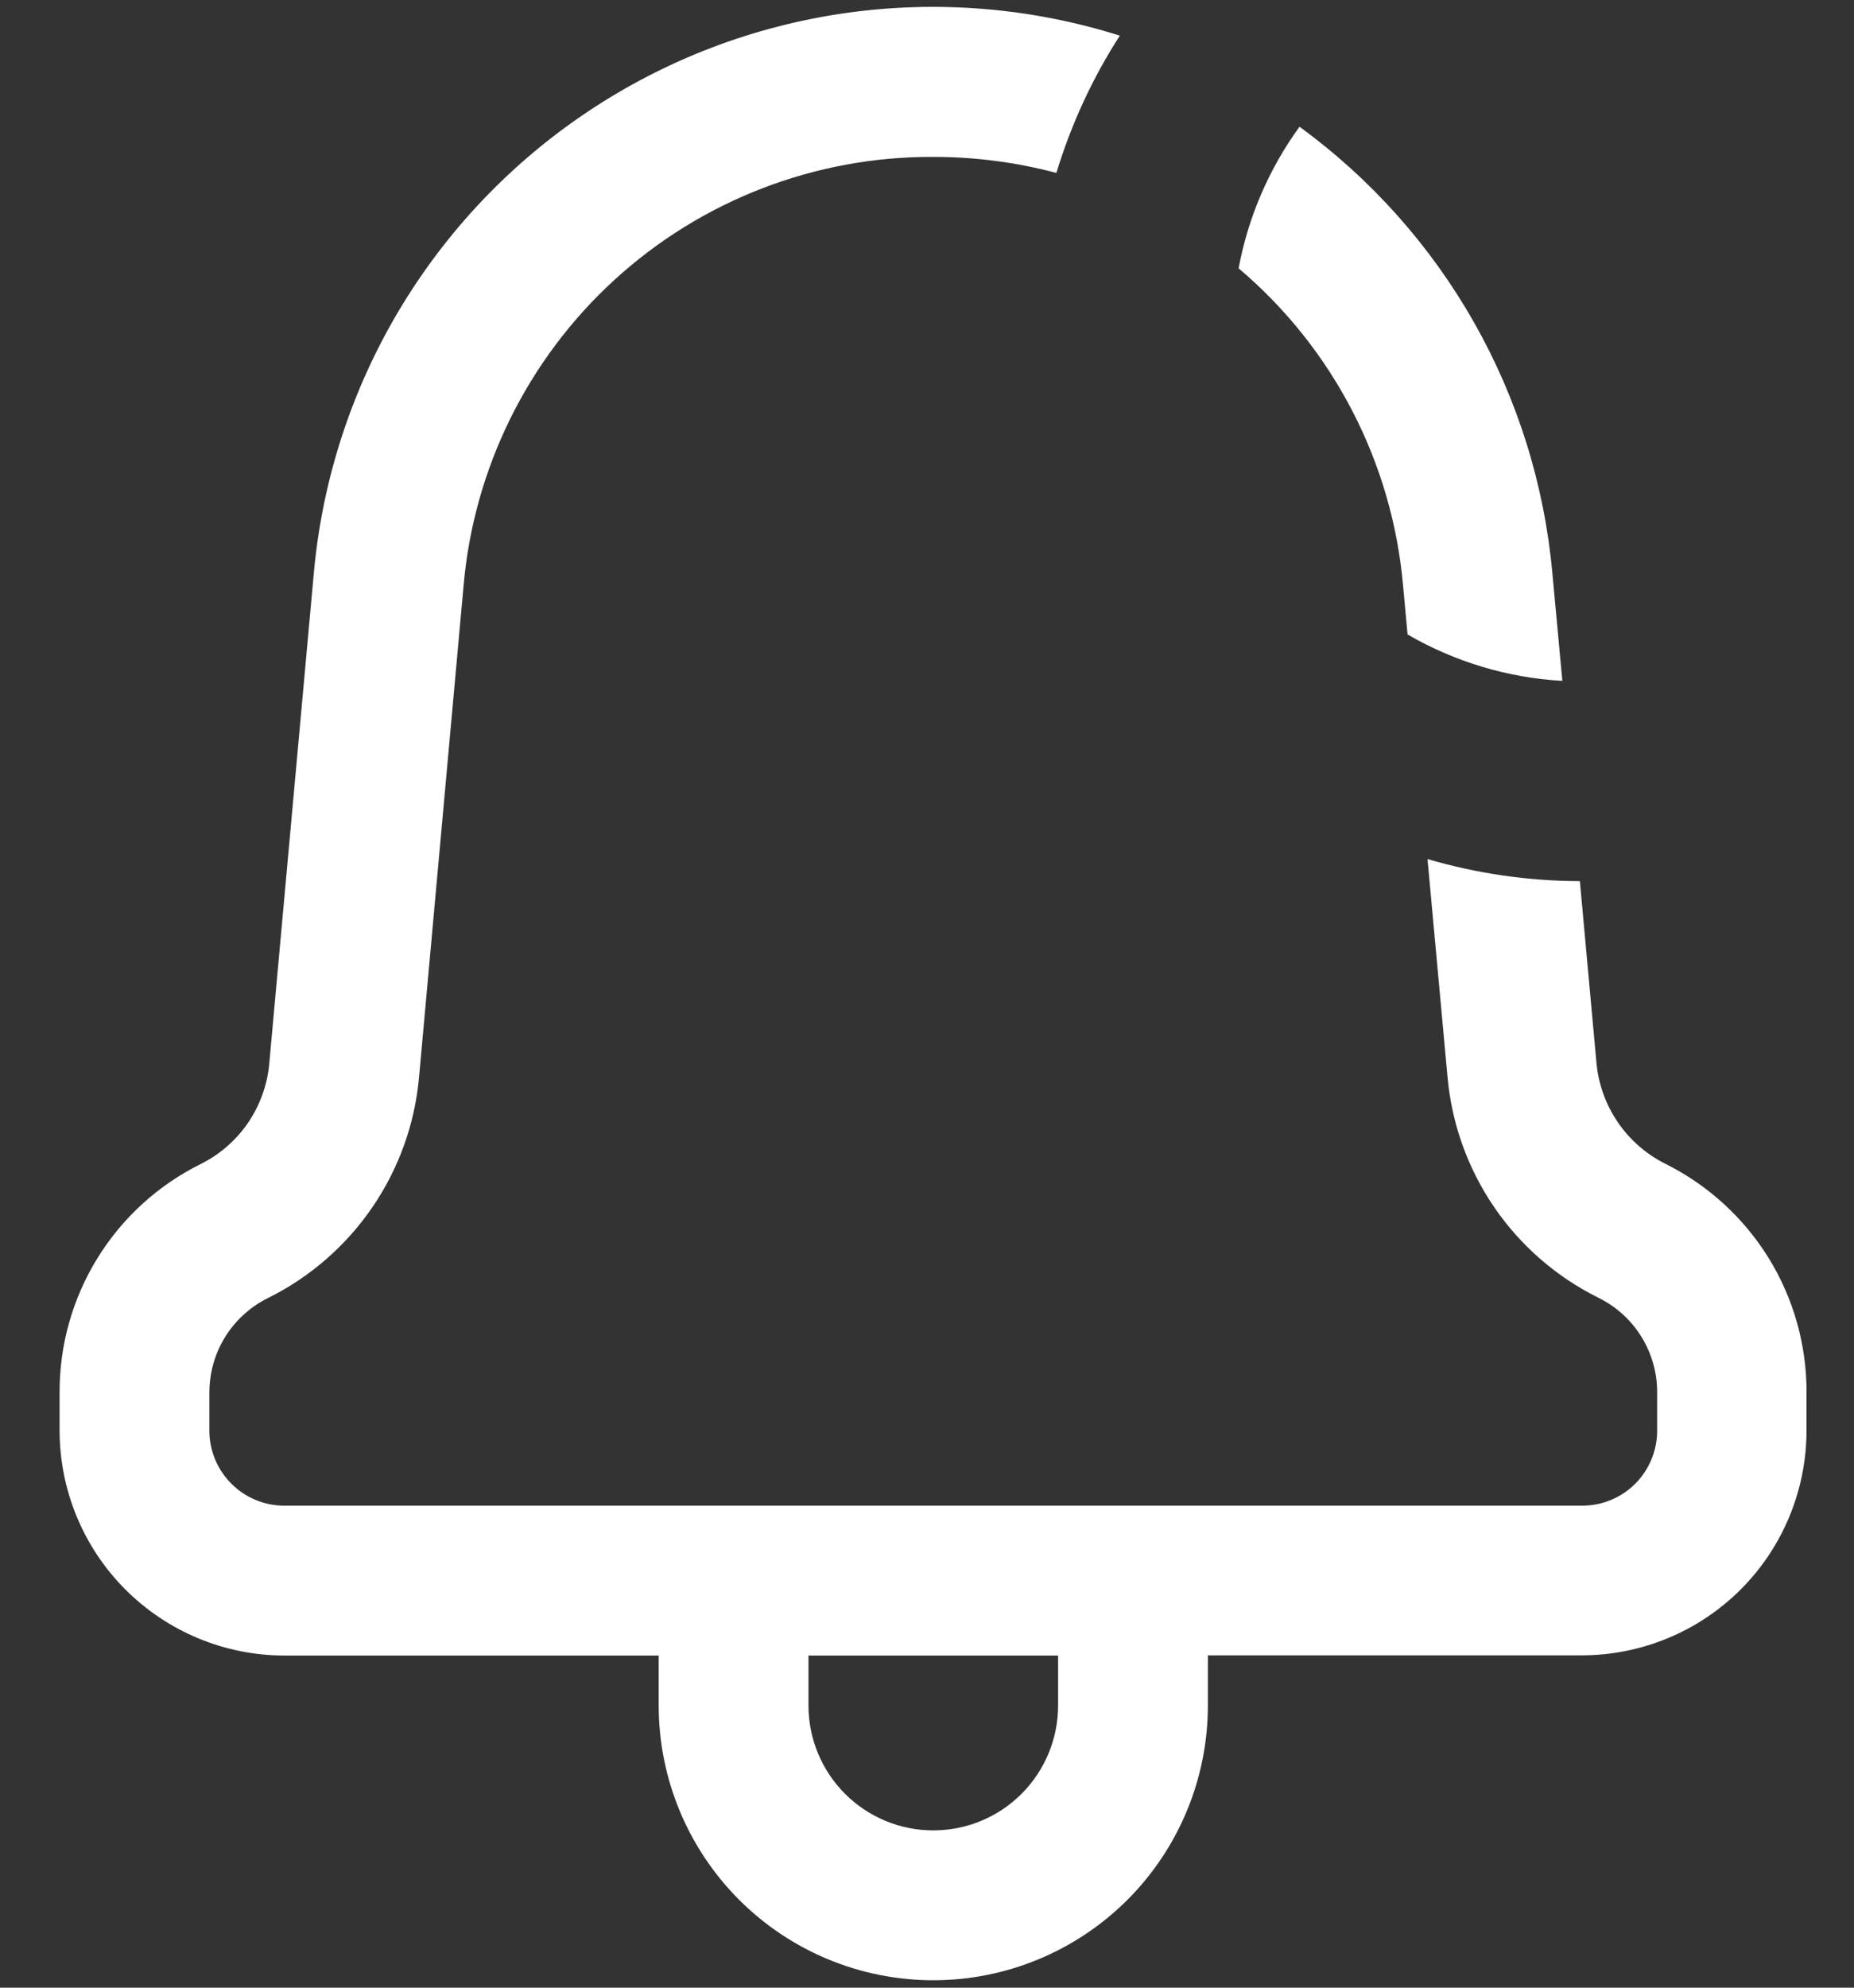 <svg width="28" height="30" viewBox="0 0 28 30" fill="none" xmlns="http://www.w3.org/2000/svg">
<rect x="0" y="0" width="28" height="30" fill="#333333" stroke="none"/>
<path d="M9.948 25.741V24.987H4.293C3.394 24.986 2.532 24.628 1.895 23.992C1.259 23.356 0.902 22.494 0.9 21.595V21.018C0.897 20.301 1.096 19.597 1.473 18.987C1.85 18.377 2.391 17.885 3.034 17.567C3.322 17.423 3.568 17.208 3.749 16.942C3.929 16.676 4.039 16.369 4.067 16.048L4.74 8.644C4.867 7.247 5.305 5.896 6.022 4.691C6.74 3.486 7.718 2.456 8.886 1.679C10.054 0.901 11.38 0.395 12.769 0.197C14.158 3.42801e-05 15.574 0.116 16.912 0.538C16.498 1.181 16.176 1.878 15.954 2.61C15.348 2.449 14.723 2.368 14.095 2.368C12.314 2.36 10.595 3.022 9.28 4.224C7.966 5.425 7.152 7.078 7 8.852L6.329 16.253C6.267 16.958 6.024 17.635 5.625 18.219C5.226 18.803 4.684 19.275 4.051 19.589C3.783 19.721 3.559 19.924 3.401 20.177C3.244 20.43 3.162 20.722 3.162 21.02V21.596C3.163 21.896 3.283 22.183 3.495 22.394C3.707 22.606 3.994 22.725 4.293 22.725H23.896C24.196 22.725 24.484 22.606 24.696 22.394C24.908 22.182 25.027 21.894 25.027 21.595V21.018C25.029 20.721 24.946 20.43 24.79 20.177C24.634 19.924 24.41 19.721 24.144 19.589C23.509 19.275 22.966 18.804 22.566 18.22C22.166 17.635 21.924 16.958 21.861 16.253L21.559 12.966C22.307 13.185 23.081 13.297 23.86 13.299L24.111 16.047C24.141 16.366 24.252 16.673 24.433 16.938C24.614 17.203 24.859 17.418 25.145 17.562C25.788 17.881 26.33 18.373 26.708 18.983C27.086 19.593 27.285 20.297 27.283 21.015V21.591C27.282 22.491 26.925 23.354 26.289 23.99C25.652 24.626 24.79 24.983 23.89 24.984H18.242V25.741C18.242 26.841 17.805 27.896 17.027 28.674C16.249 29.451 15.195 29.888 14.095 29.888C12.995 29.888 11.94 29.451 11.163 28.674C10.385 27.896 9.948 26.841 9.948 25.741ZM12.21 25.741C12.21 26.241 12.409 26.721 12.762 27.074C13.116 27.428 13.595 27.626 14.095 27.626C14.595 27.626 15.074 27.428 15.428 27.074C15.781 26.721 15.98 26.241 15.98 25.741V24.987H12.21V25.741ZM23.59 10.276C22.769 10.229 21.97 9.989 21.258 9.576L21.191 8.852C21.03 6.986 20.137 5.259 18.706 4.05C18.85 3.278 19.164 2.548 19.626 1.913C20.705 2.699 21.603 3.706 22.262 4.867C22.92 6.027 23.323 7.315 23.444 8.644L23.595 10.274L23.59 10.276Z" fill="white"/>
</svg>
